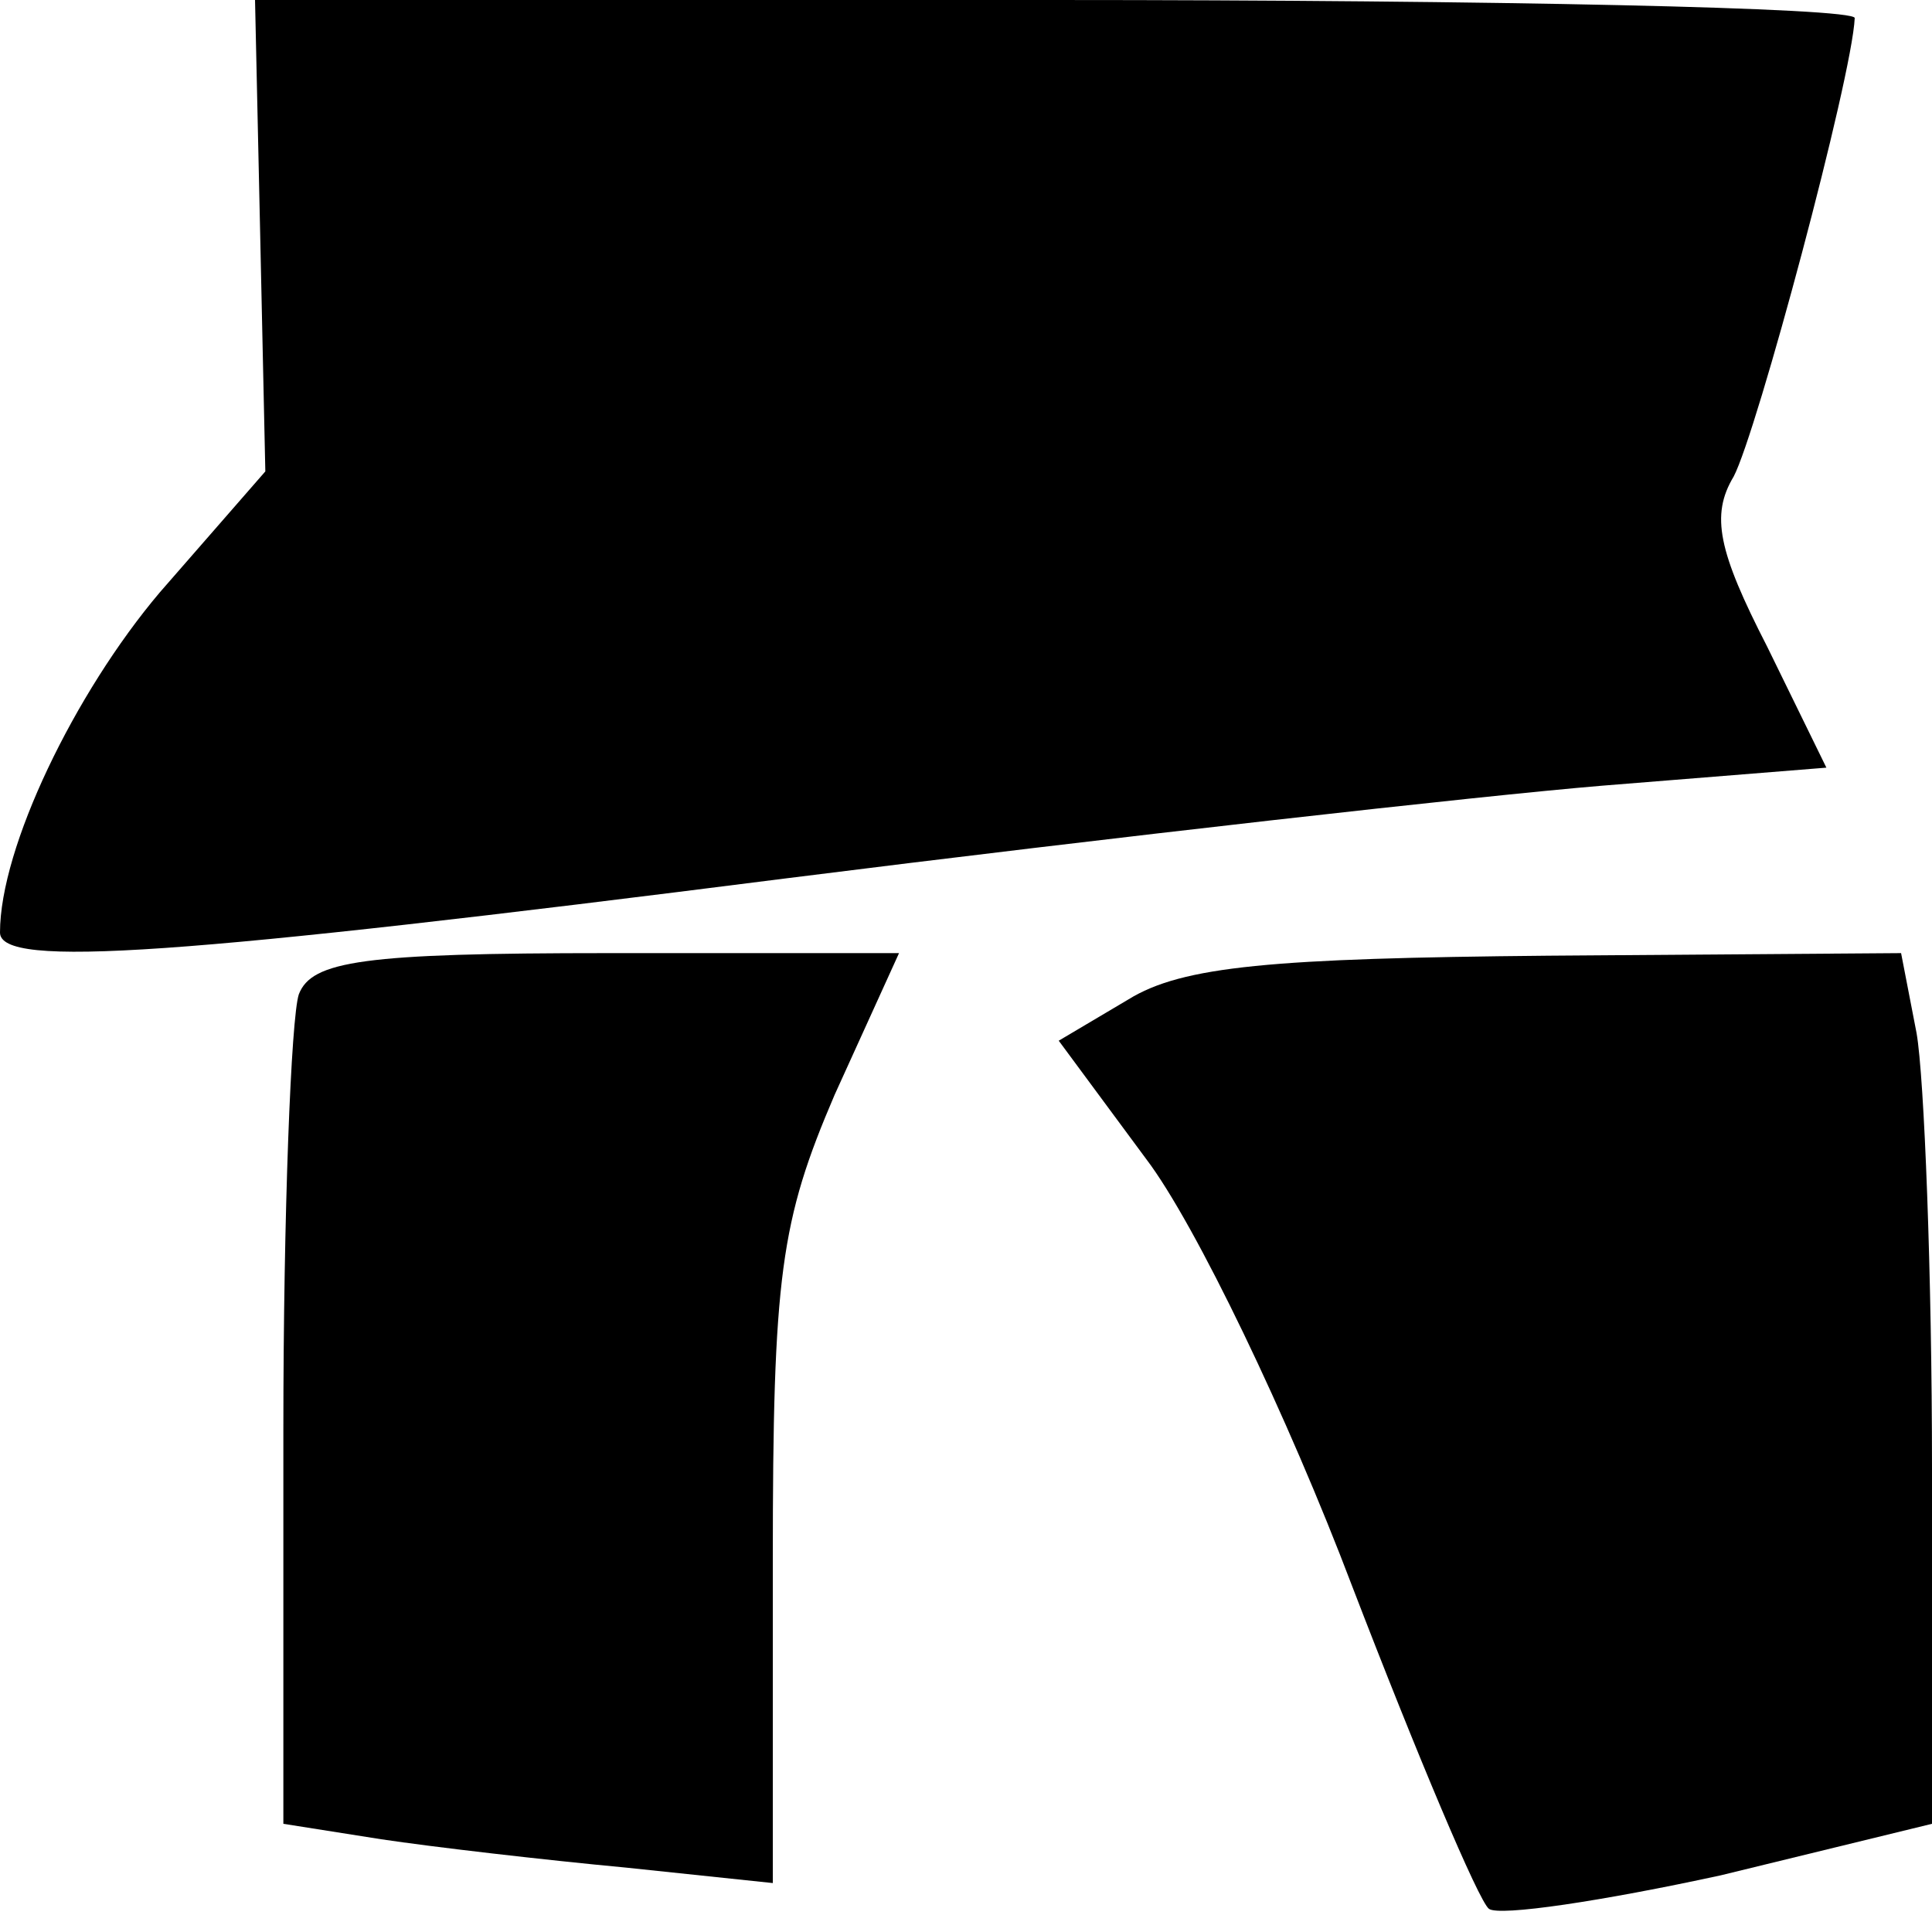 <?xml version="1.0" standalone="no"?>
<!DOCTYPE svg PUBLIC "-//W3C//DTD SVG 20010904//EN"
 "http://www.w3.org/TR/2001/REC-SVG-20010904/DTD/svg10.dtd">
<svg version="1.0" xmlns="http://www.w3.org/2000/svg"
 width="75pt" height="75pt" viewBox="0 0 75 75"
 preserveAspectRatio="xMidYMid meet">
<g transform="translate(0,75) scale(0.1,-0.1)"
fill="#000000" stroke="none">
<path fill="#000000" stroke="none" d="M101 659 l2 -92 -41 -47 c-33 -39 -62
-99 -62 -132 0 -14 69 -9 305 21 127 16 269 32 317 36 l87 7 -23 47 c-19 37
-22 51 -13 66 9 17 46 155 47 178 0 4 -140 7 -311 7 l-310 0 2 -91z"/>
<path fill="#000000" stroke="none" d="M116 364 c-3 -9 -6 -85 -6 -169 l0
-153 38 -6 c20 -3 63 -8 95 -11 l57 -6 0 125 c0 111 3 132 24 181 l25 55 -113
0 c-95 0 -115 -3 -120 -16z"/>
<path fill="#000000" stroke="none" d="M438 362 l-27 -16 34 -46 c19 -25 55
-100 80 -166 25 -65 49 -122 53 -125 4 -3 44 3 90 13 l82 20 0 138 c0 75 -3
152 -6 169 l-6 31 -137 -1 c-107 -1 -142 -4 -163 -17z"/>
</g>
</svg>
